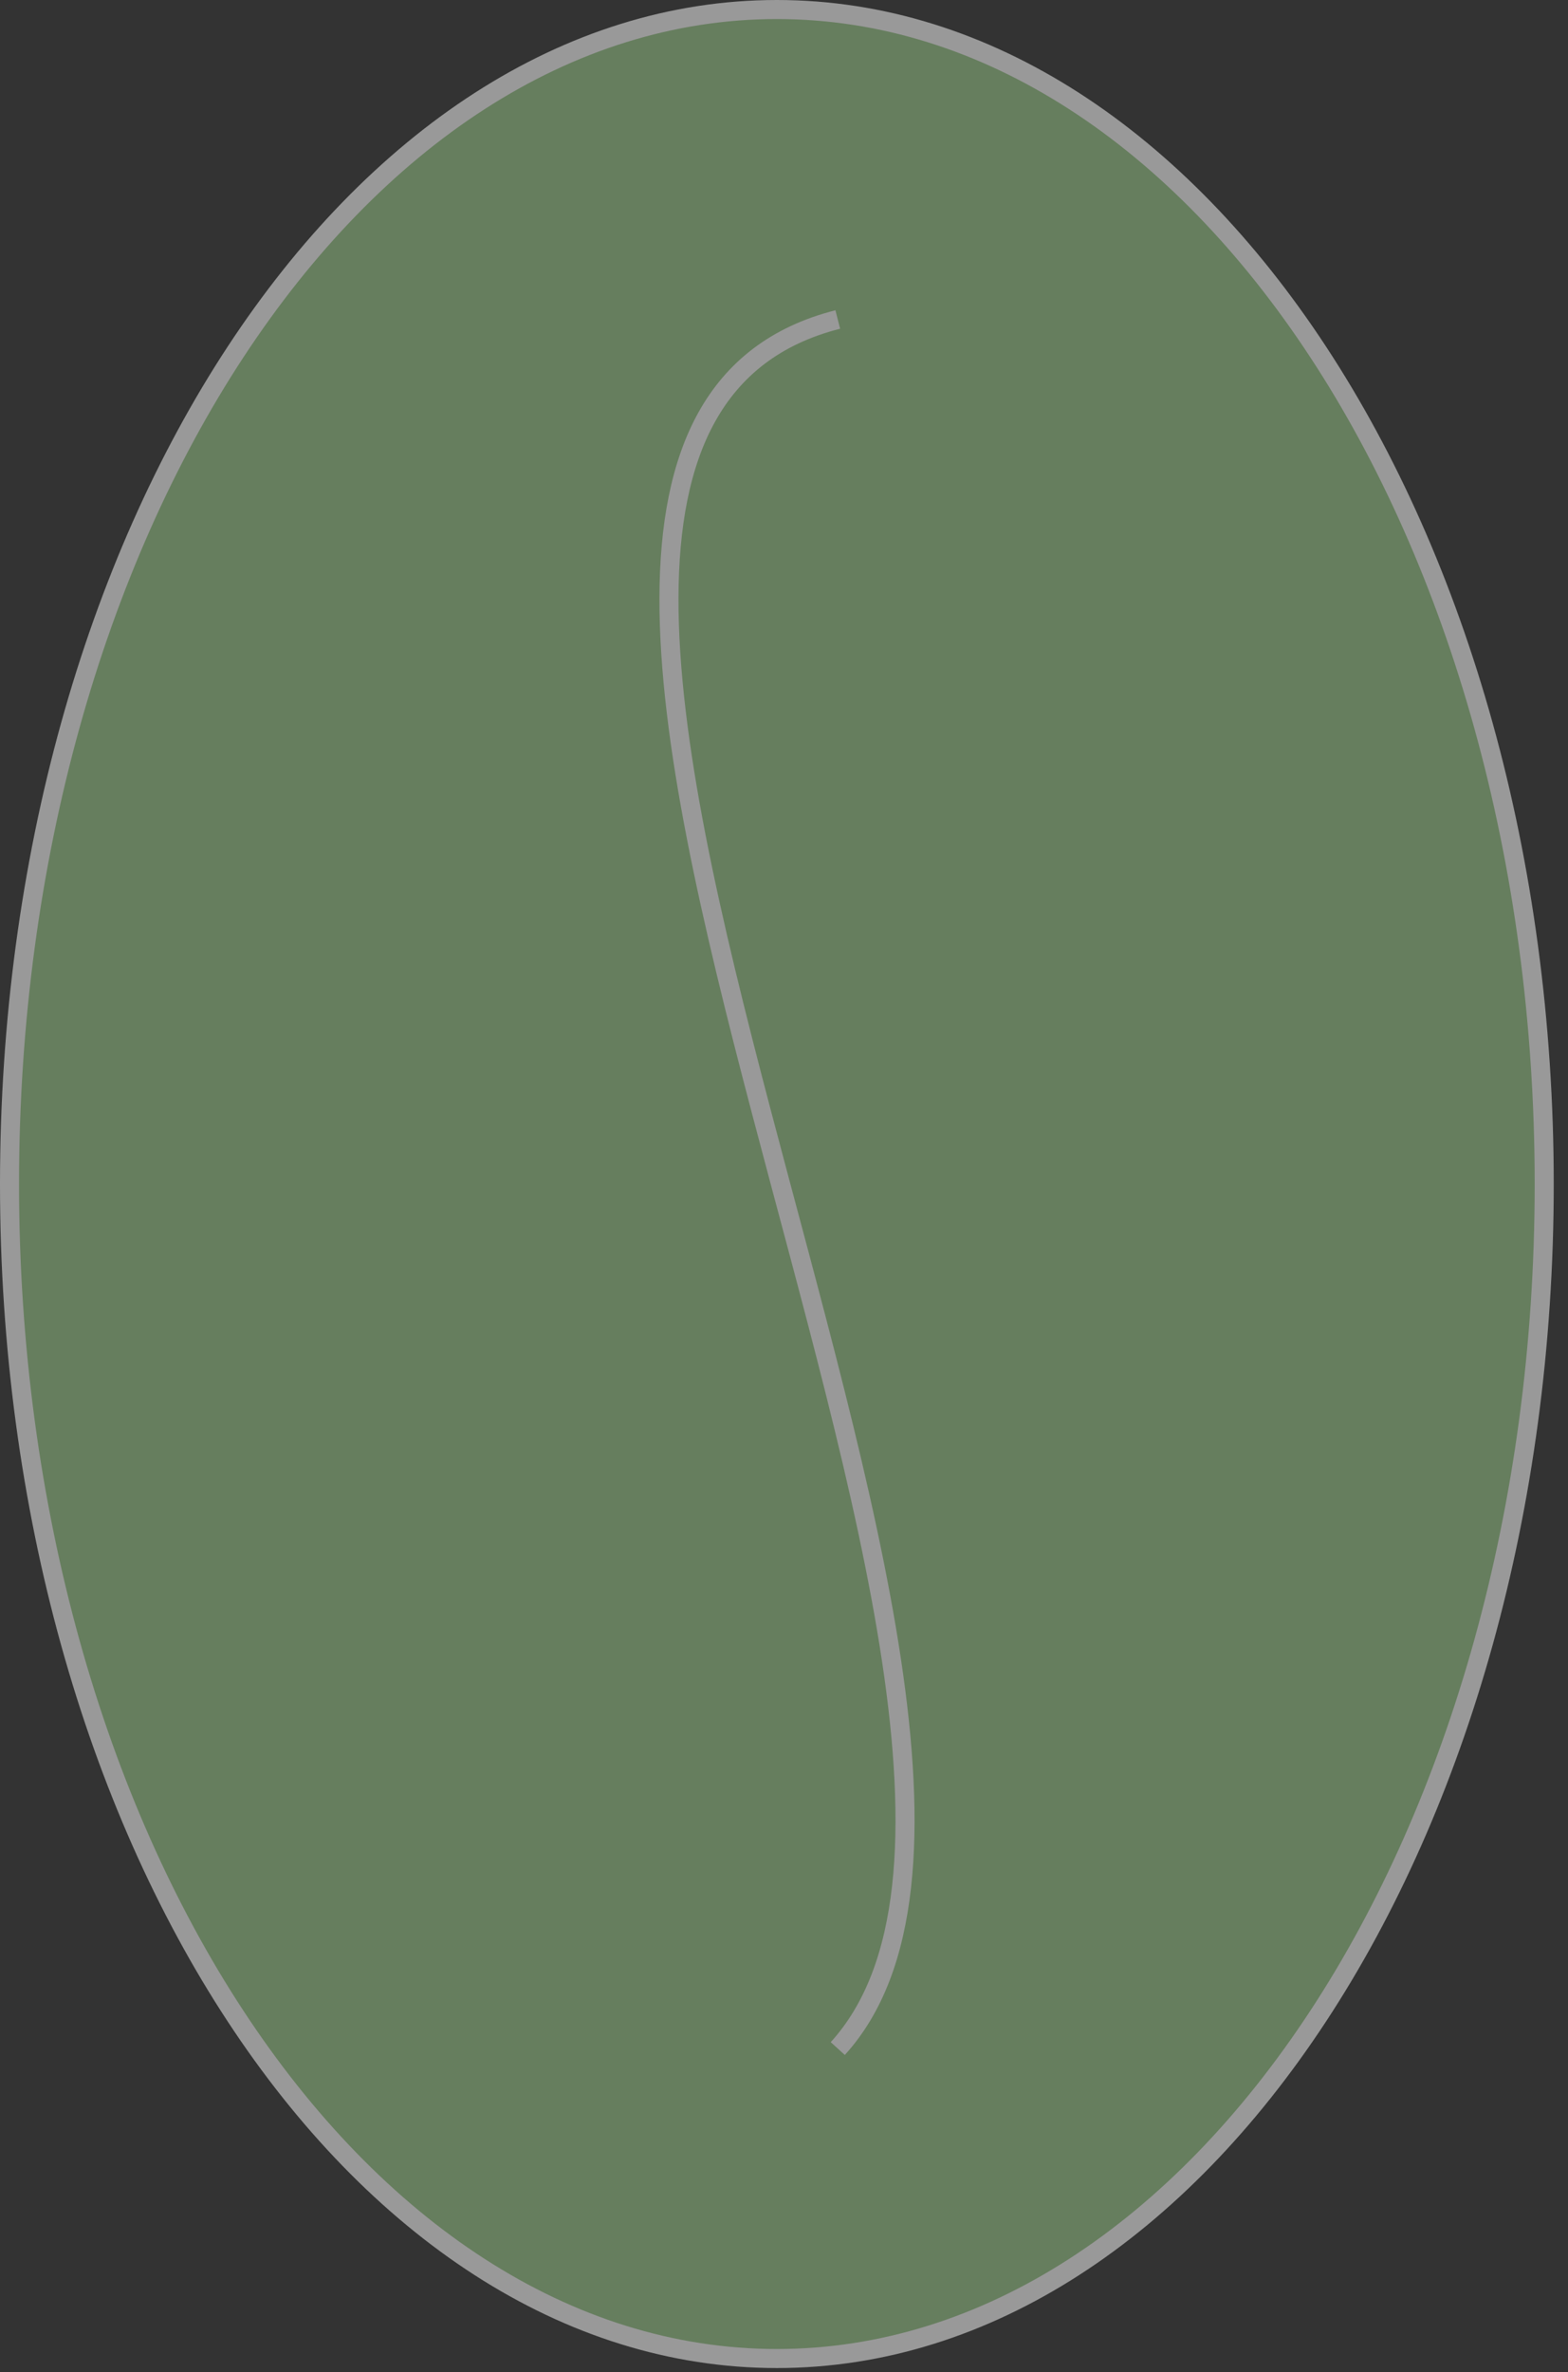 <svg width="82" height="124" viewBox="0 0 82 124" fill="none" xmlns="http://www.w3.org/2000/svg">
<rect x="0" y="0" width="82" height="124" fill="#333333" stroke="none"/>
<g opacity="0.5">
<path d="M40.627 123.28C51.624 123.28 61.644 116.489 68.938 105.378C76.23 94.27 80.756 78.896 80.756 61.889C80.756 44.882 76.23 29.508 68.938 18.4C61.644 7.288 51.624 0.498 40.627 0.498C29.63 0.498 19.61 7.288 12.316 18.4C5.024 29.508 0.498 44.882 0.498 61.889C0.498 78.896 5.024 94.27 12.316 105.378C19.61 116.489 29.63 123.28 40.627 123.28Z" fill="#9AC98A" stroke="white" stroke-width="0.996"/>
<path d="M43.812 16.7C17.774 23.313 59.149 90.221 43.812 107.078" stroke="white" stroke-width="0.996"/>
</g>
</svg>
